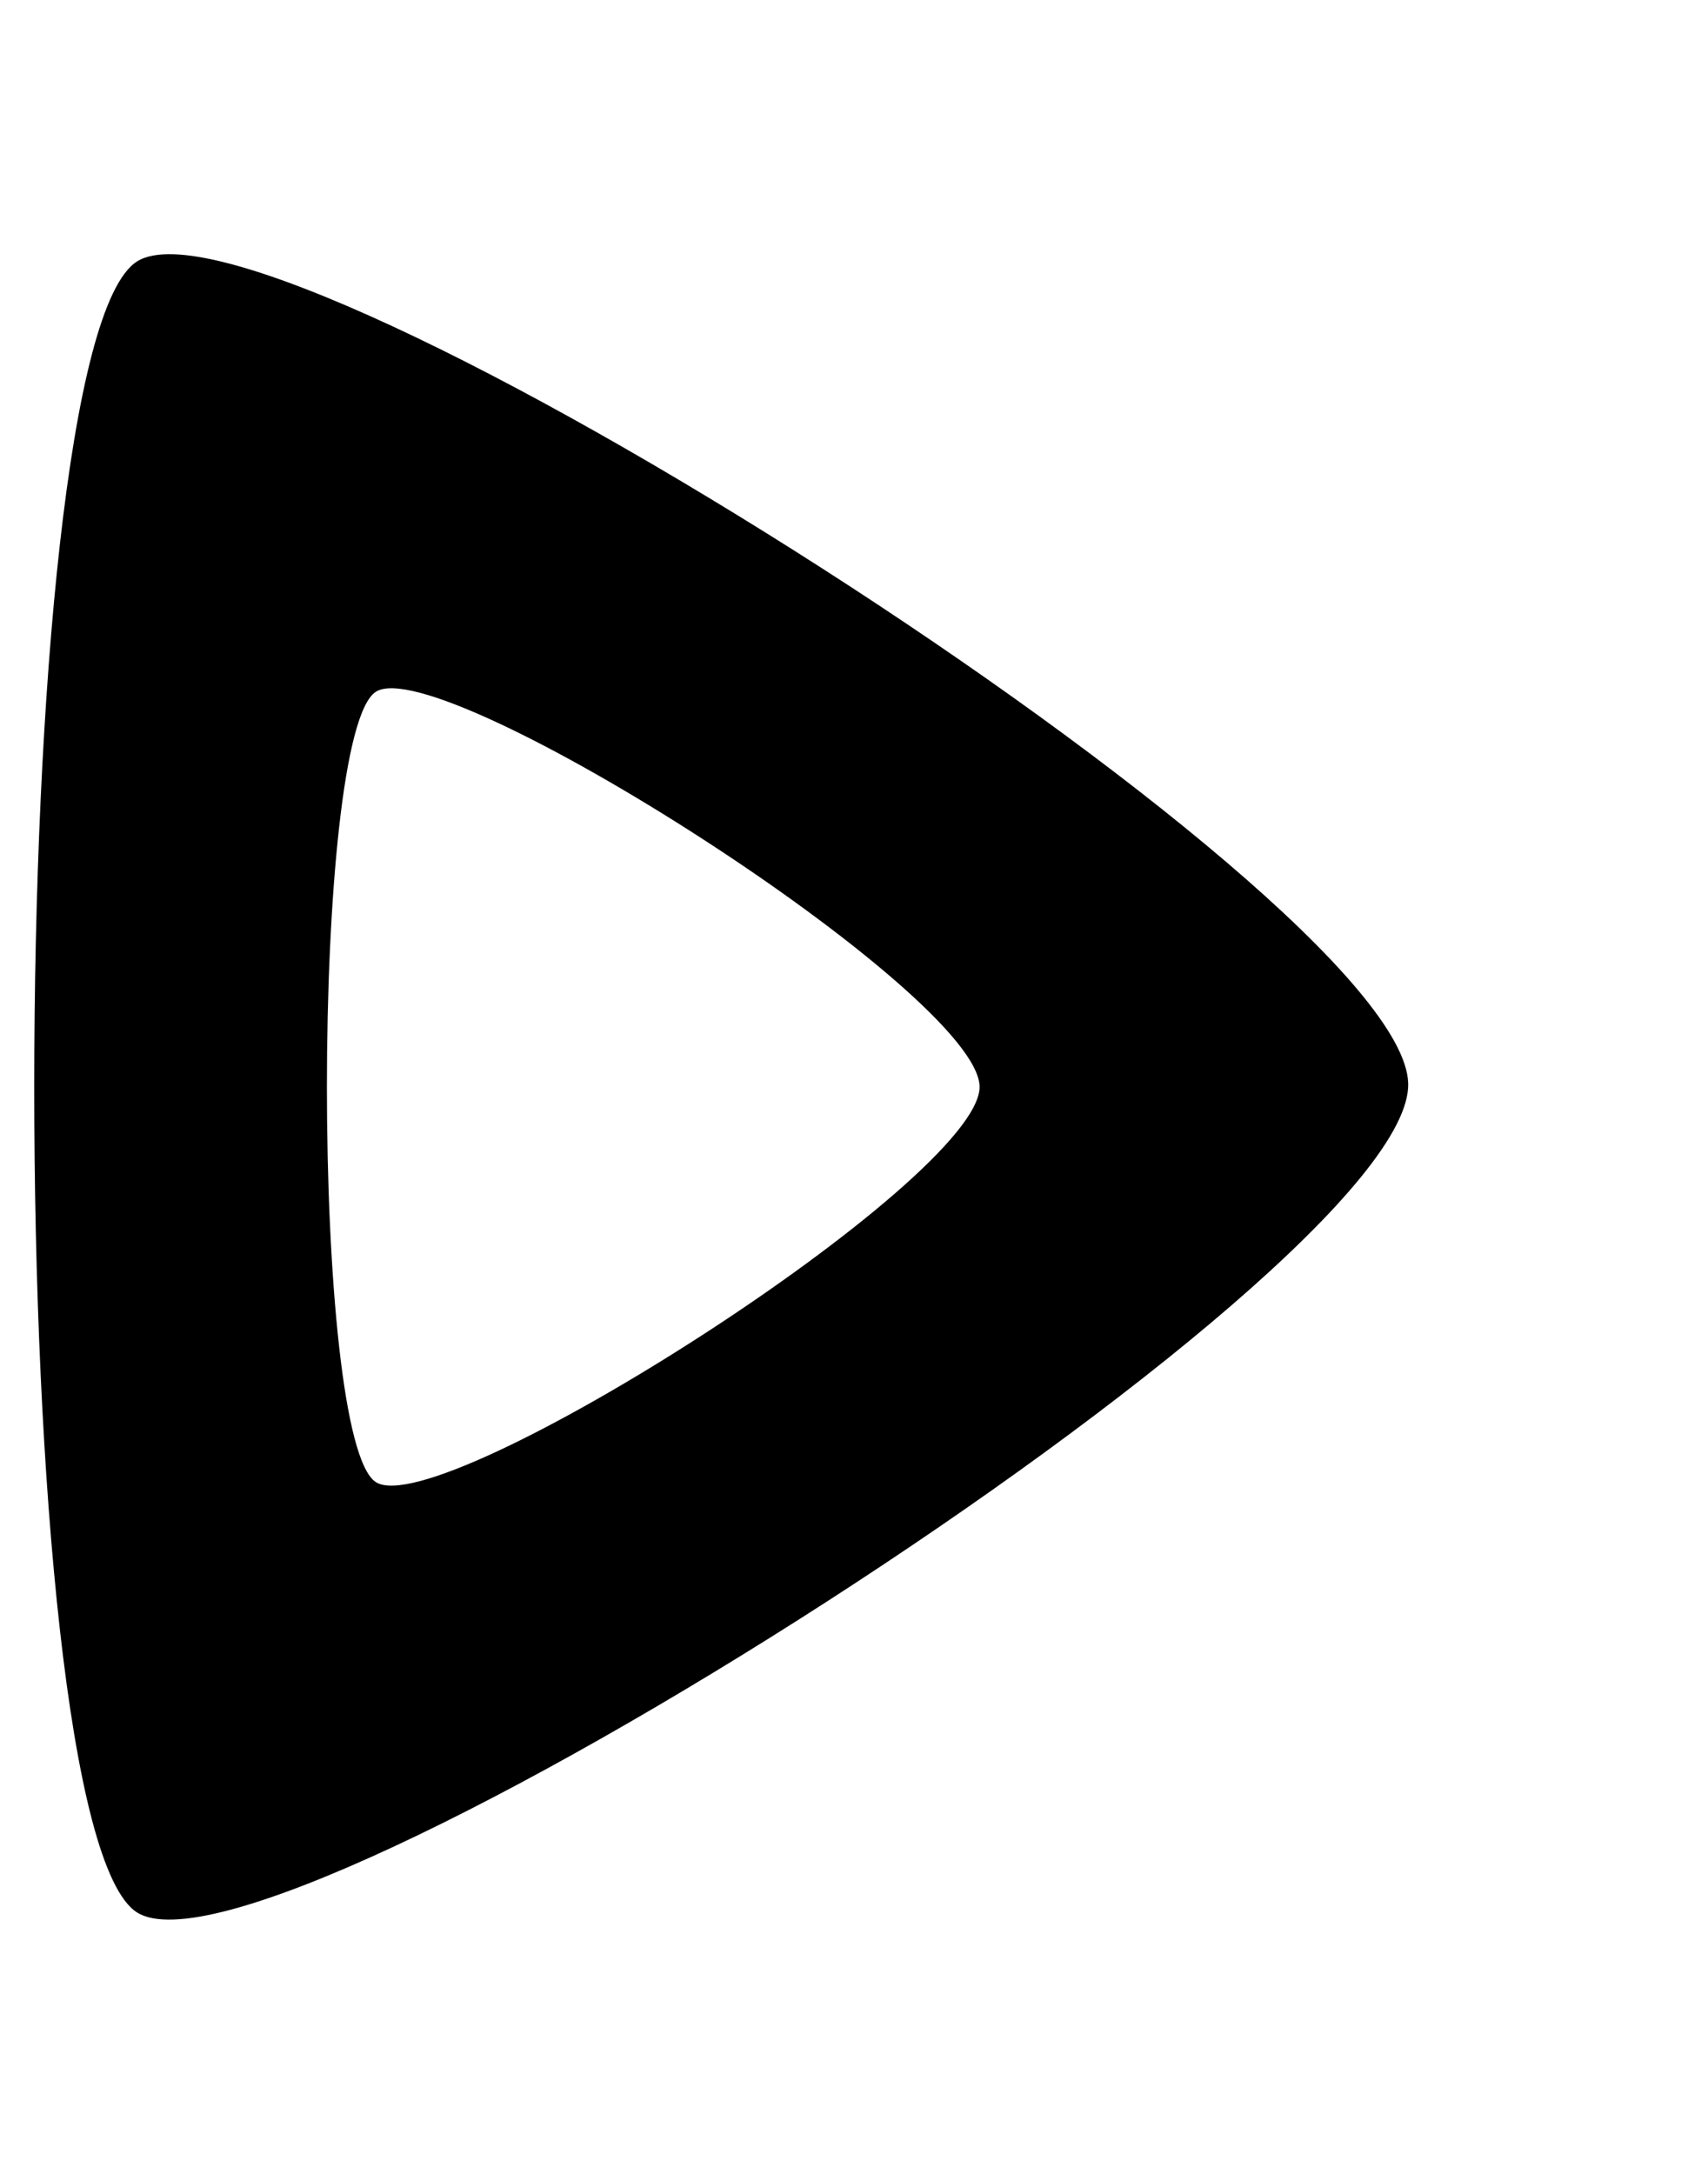 <svg xmlns="http://www.w3.org/2000/svg" width="18.857" height="24" fill="currentColor" viewBox="0 -960 18.857 24">
	<path d="M1.512-938.887C0-939.85 0-956.15 1.512-957.113c1.513-.962 13.966 6.963 14.035 9.07.069 2.106-12.522 10.118-14.035 9.156zm2.638-4.75c.72.46 6.665-3.333 6.665-4.363 0-1.03-5.944-4.823-6.665-4.363-.721.46-.721 8.266 0 8.726z" style="display:inline;stroke-width:1" />
</svg>
